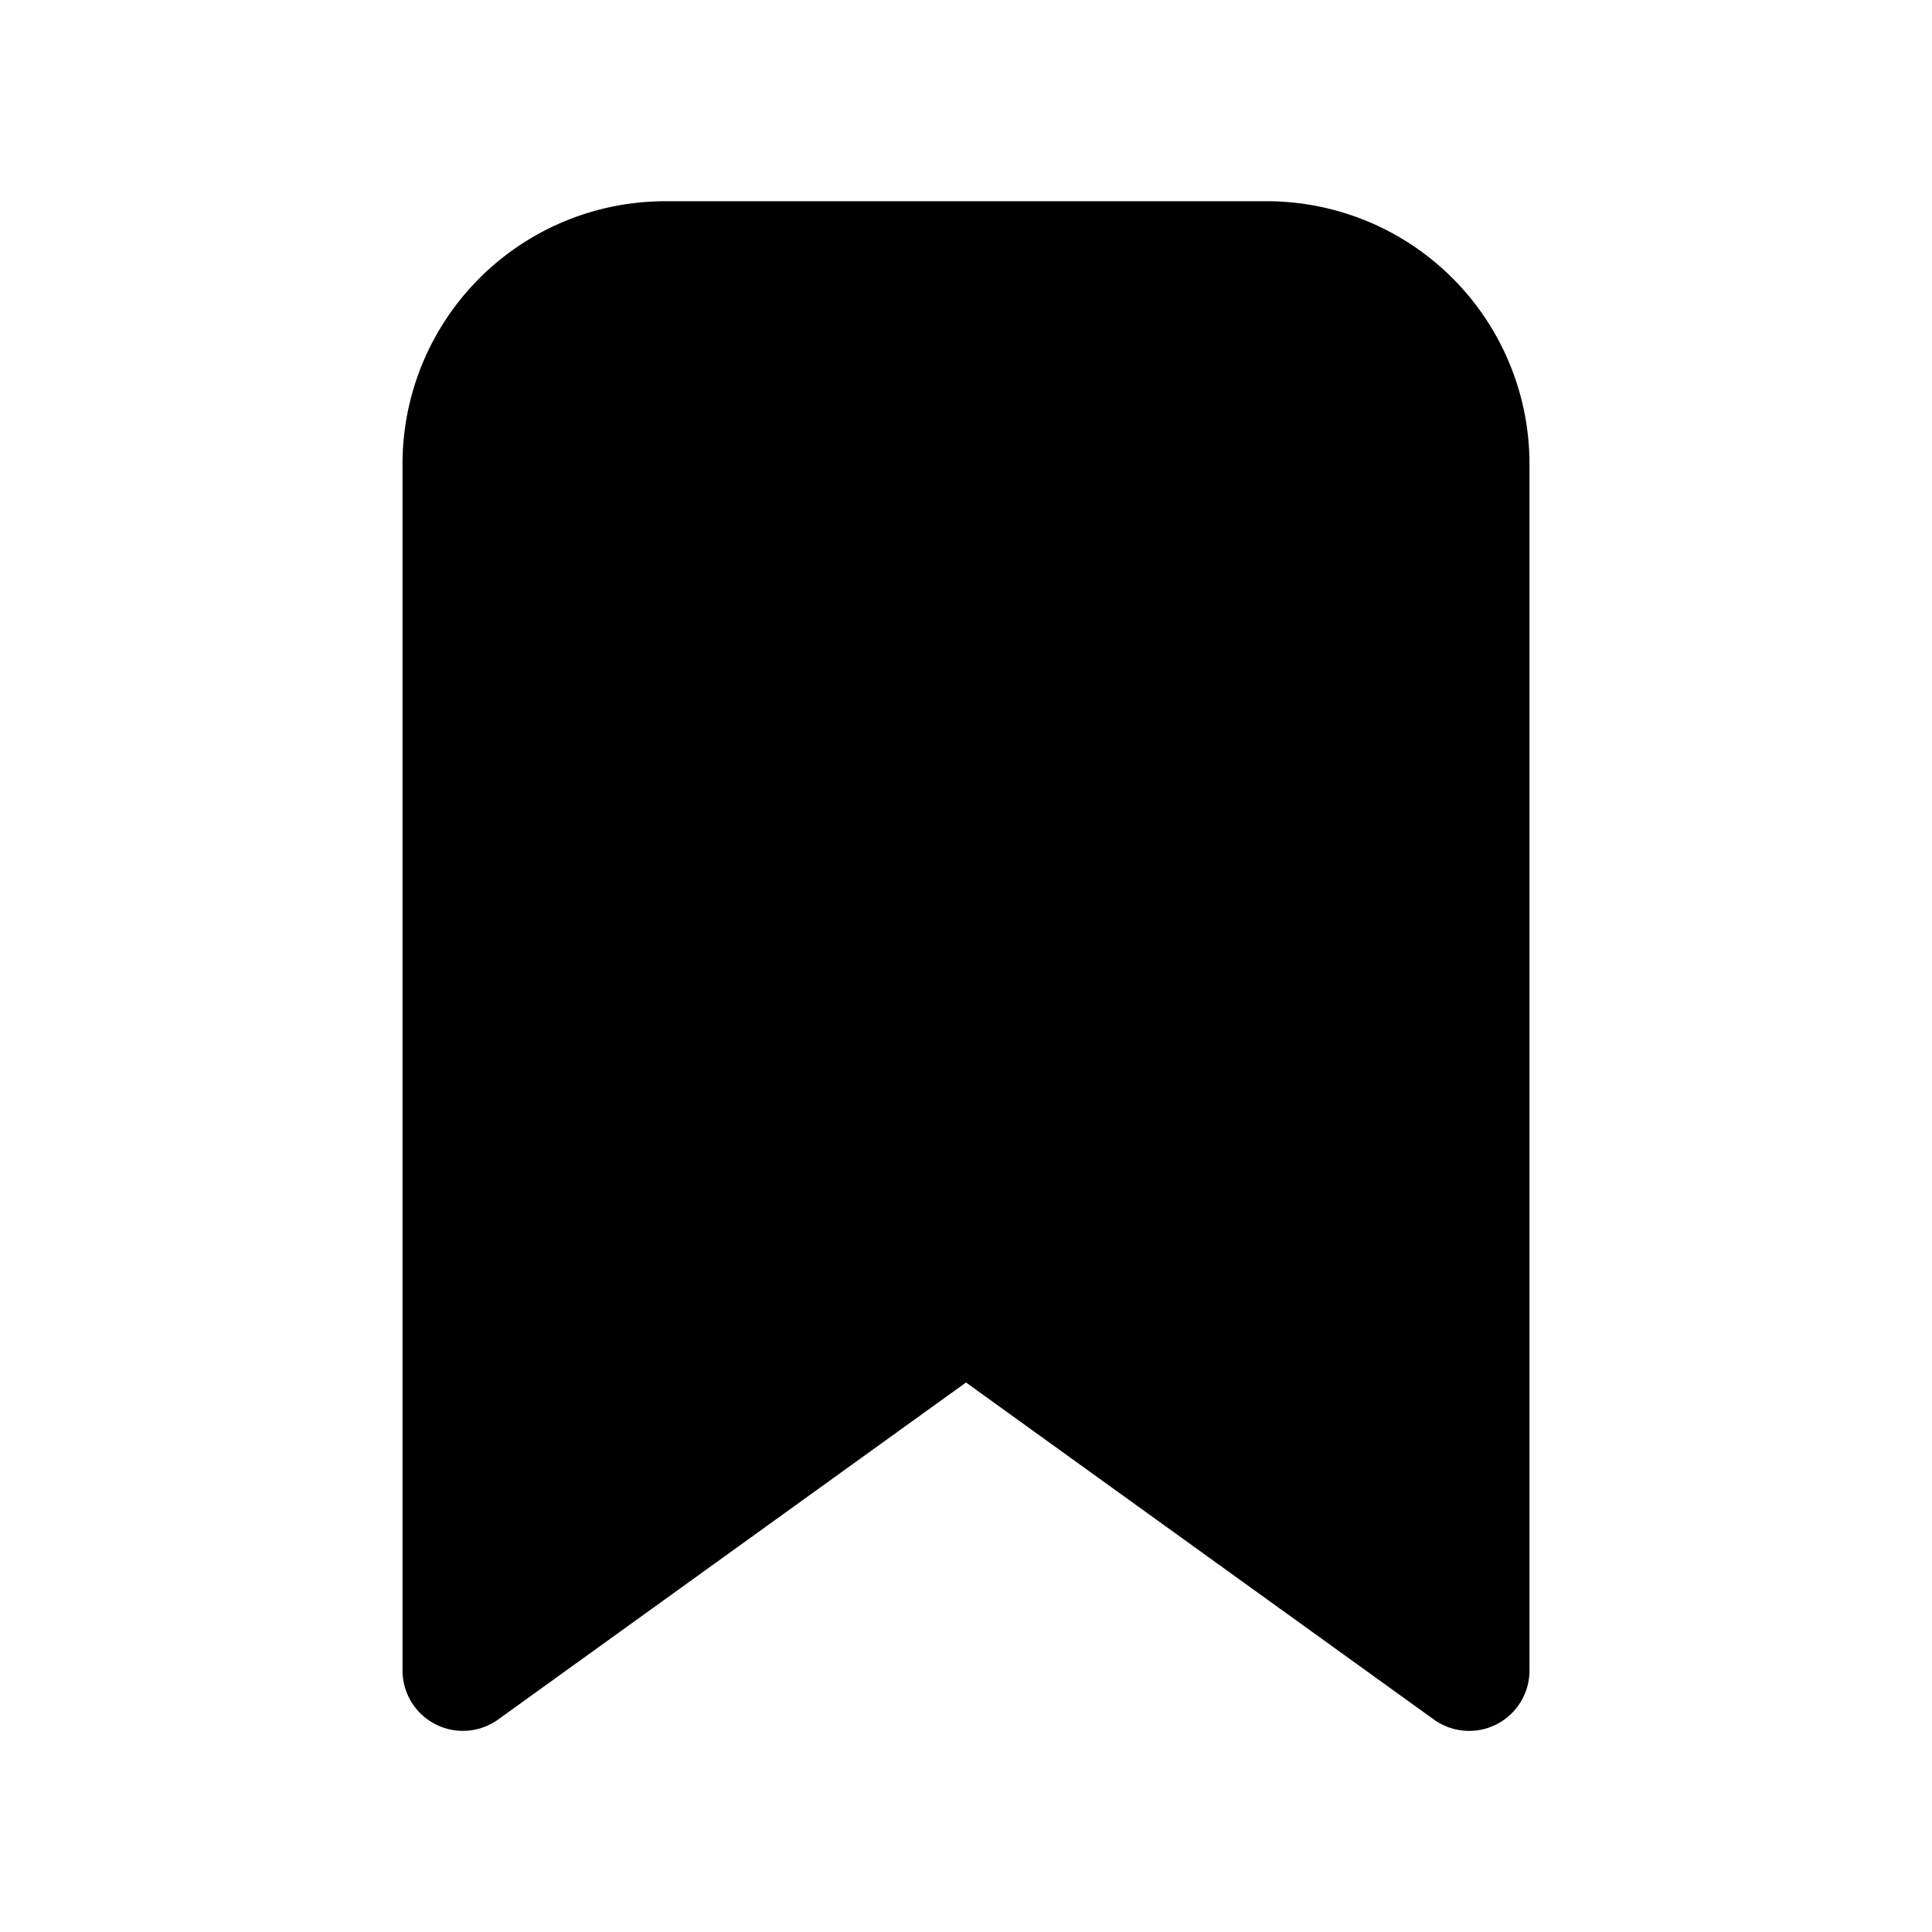<svg id="Layer_1" data-name="Layer 1" xmlns="http://www.w3.org/2000/svg" viewBox="0 0 500 500"><defs><style>.cls-1{fill:currentColor;}</style></defs><path class="cls-1" d="M171.88,52.08a68,68,0,0,0-67.71,67.71v312.5A15.63,15.63,0,0,0,128.93,445L250,357.79,371.07,445a15.62,15.62,0,0,0,24.76-12.68V119.79a68,68,0,0,0-67.7-67.71Z"/></svg>